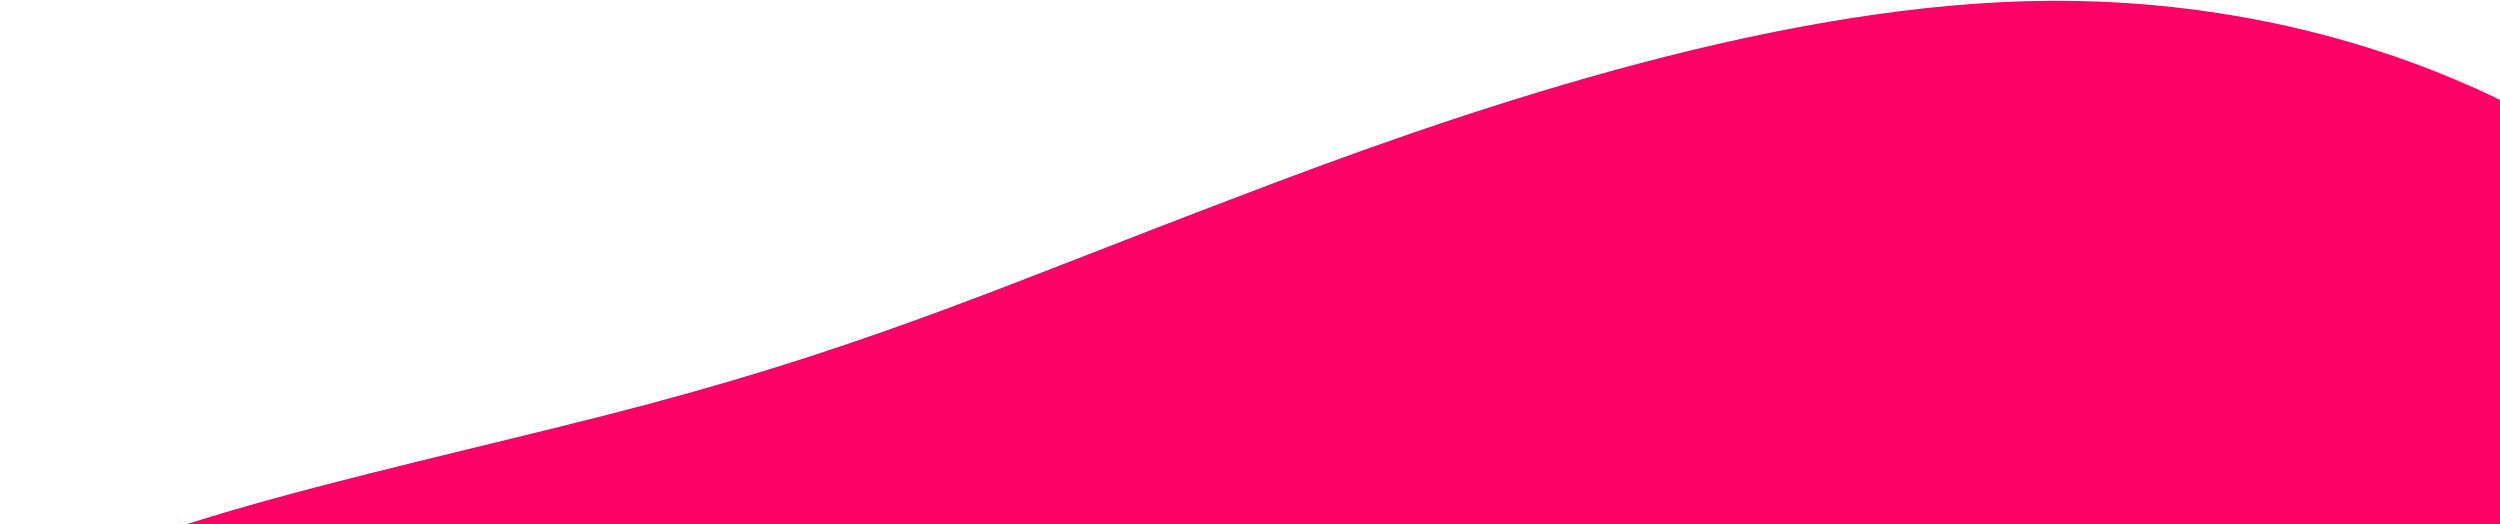 <svg width="978" height="205" viewBox="0 0 978 205" fill="none" xmlns="http://www.w3.org/2000/svg">
<path d="M793.266 0.444C897.642 -2.275 988.295 33.576 1045.53 82.981C1103.47 132.296 1127.92 194.514 1065.04 241.35C1002.12 287.861 850.432 318.845 742.464 360.827C634.496 402.81 569.547 455.882 476.892 482.973C384.278 510.391 263.959 511.829 199.467 484.246C134.227 456.426 124.815 399.586 85.764 352.169C46.755 305.079 -21.895 267.413 7.859 236.416C36.947 205.835 164.438 181.922 254.604 157.802C344.769 133.682 397.652 109.68 483.869 77.109C569.338 44.302 688.185 3.252 793.266 0.444Z" fill="#FF0066"/>
</svg>
